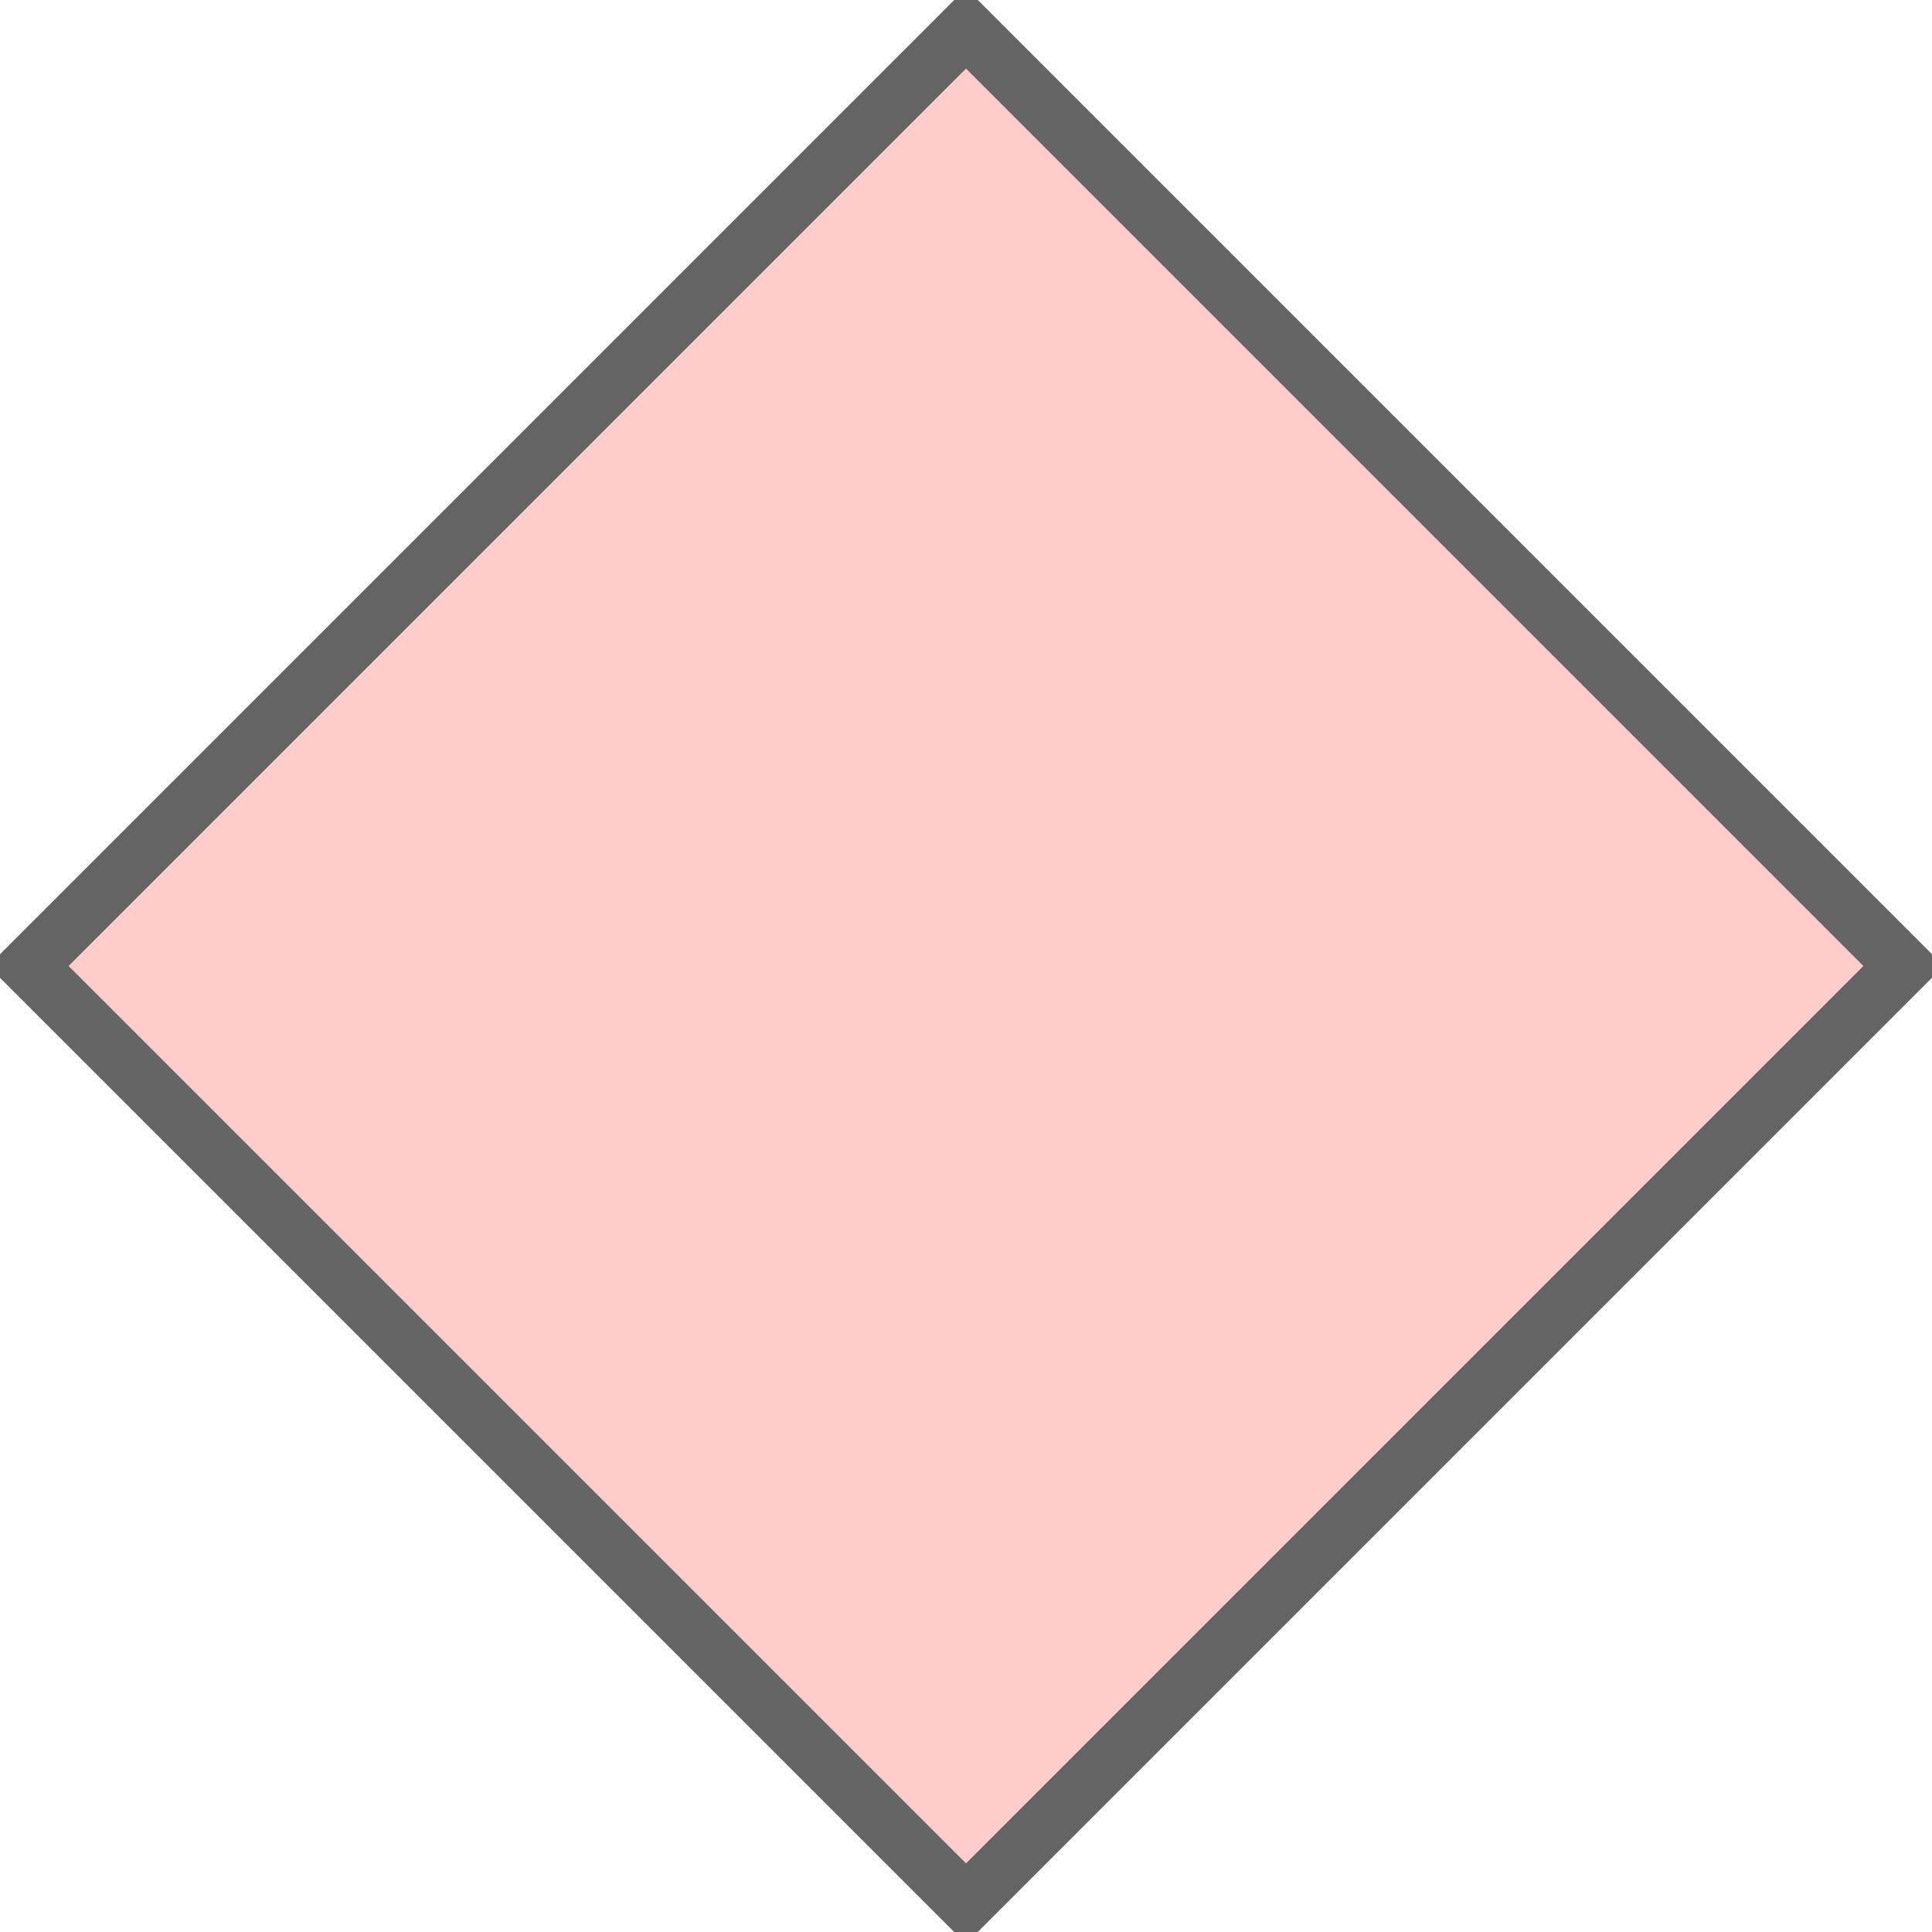 <?xml version="1.0" encoding="iso-8859-1"?>
<!DOCTYPE svg PUBLIC "-//W3C//DTD SVG 20001102//EN"
 "http://www.w3.org/TR/2000/CR-SVG-20001102/DTD/svg-20001102.dtd">

<svg width="68" height="68">
  <polygon fill="#ffcccc" stroke="#646464" stroke-width="2" points="34 1, 67 34, 34 67, 1 34"/>
</svg>

